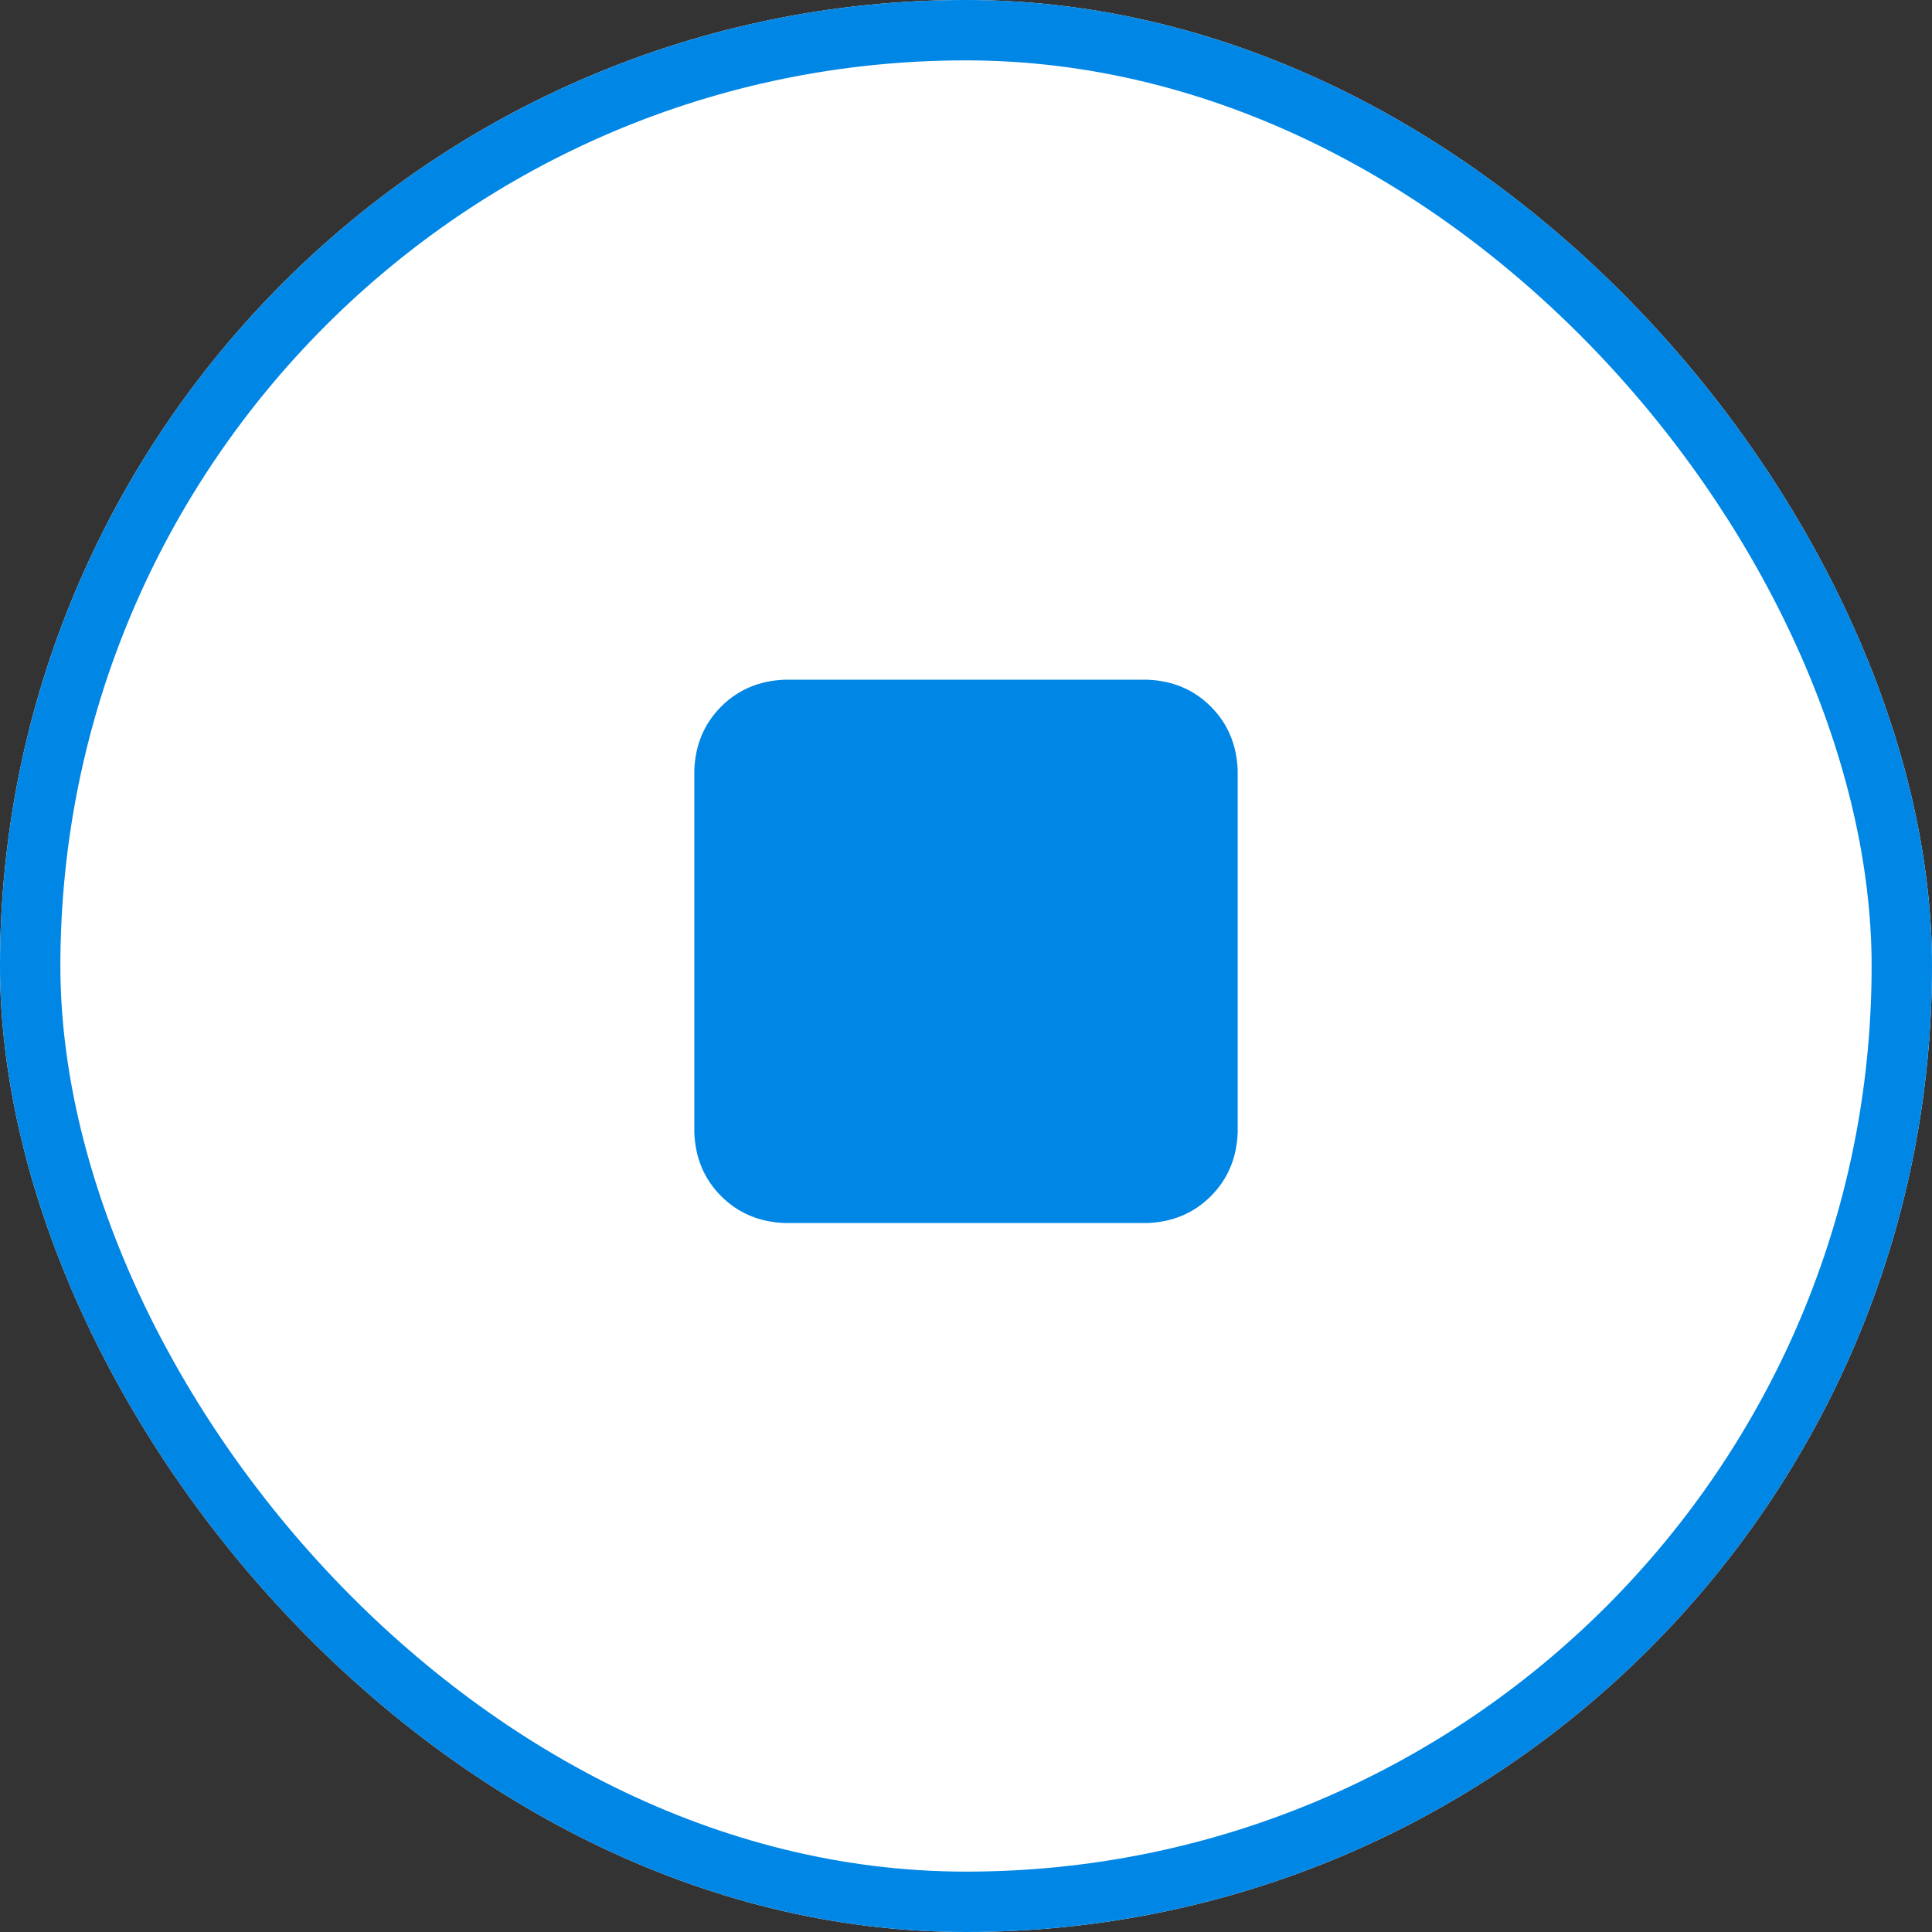 <svg xmlns="http://www.w3.org/2000/svg" fill="none" width="64" height="64"><rect width="100%" height="100%" fill="#333333" stroke="none"/><defs><clipPath id="a"><rect width="64" height="64" rx="32"/></clipPath><clipPath id="b"><rect x="23" y="19" width="18" height="24" rx="0"/></clipPath></defs><g clip-path="url(#a)"><rect width="64" height="64" rx="32" fill="#FFF" style="mix-blend-mode:passthrough"/><rect width="64" height="64" rx="32" fill="#000" fill-opacity=".001" style="mix-blend-mode:passthrough"/><rect x="23" y="16" width="18" height="32" rx="0" fill="none" style="mix-blend-mode:passthrough"/><g clip-path="url(#b)"><path d="M23 55.516q.047 1.265.89 2.109.844.844 2.11.89h12q1.266-.046 2.11-.89.843-.844.89-2.11v-12q-.047-1.265-.89-2.109-.844-.843-2.11-.89H26q-1.266.047-2.11.89-.843.844-.89 2.11v12Z" fill="#0086E5" style="mix-blend-mode:passthrough" transform="matrix(1 0 0 -1 0 81.031)"/></g><rect x="1" y="1" width="62" height="62" rx="31" stroke="#0086E5" stroke-width="2" style="mix-blend-mode:passthrough"/></g></svg>